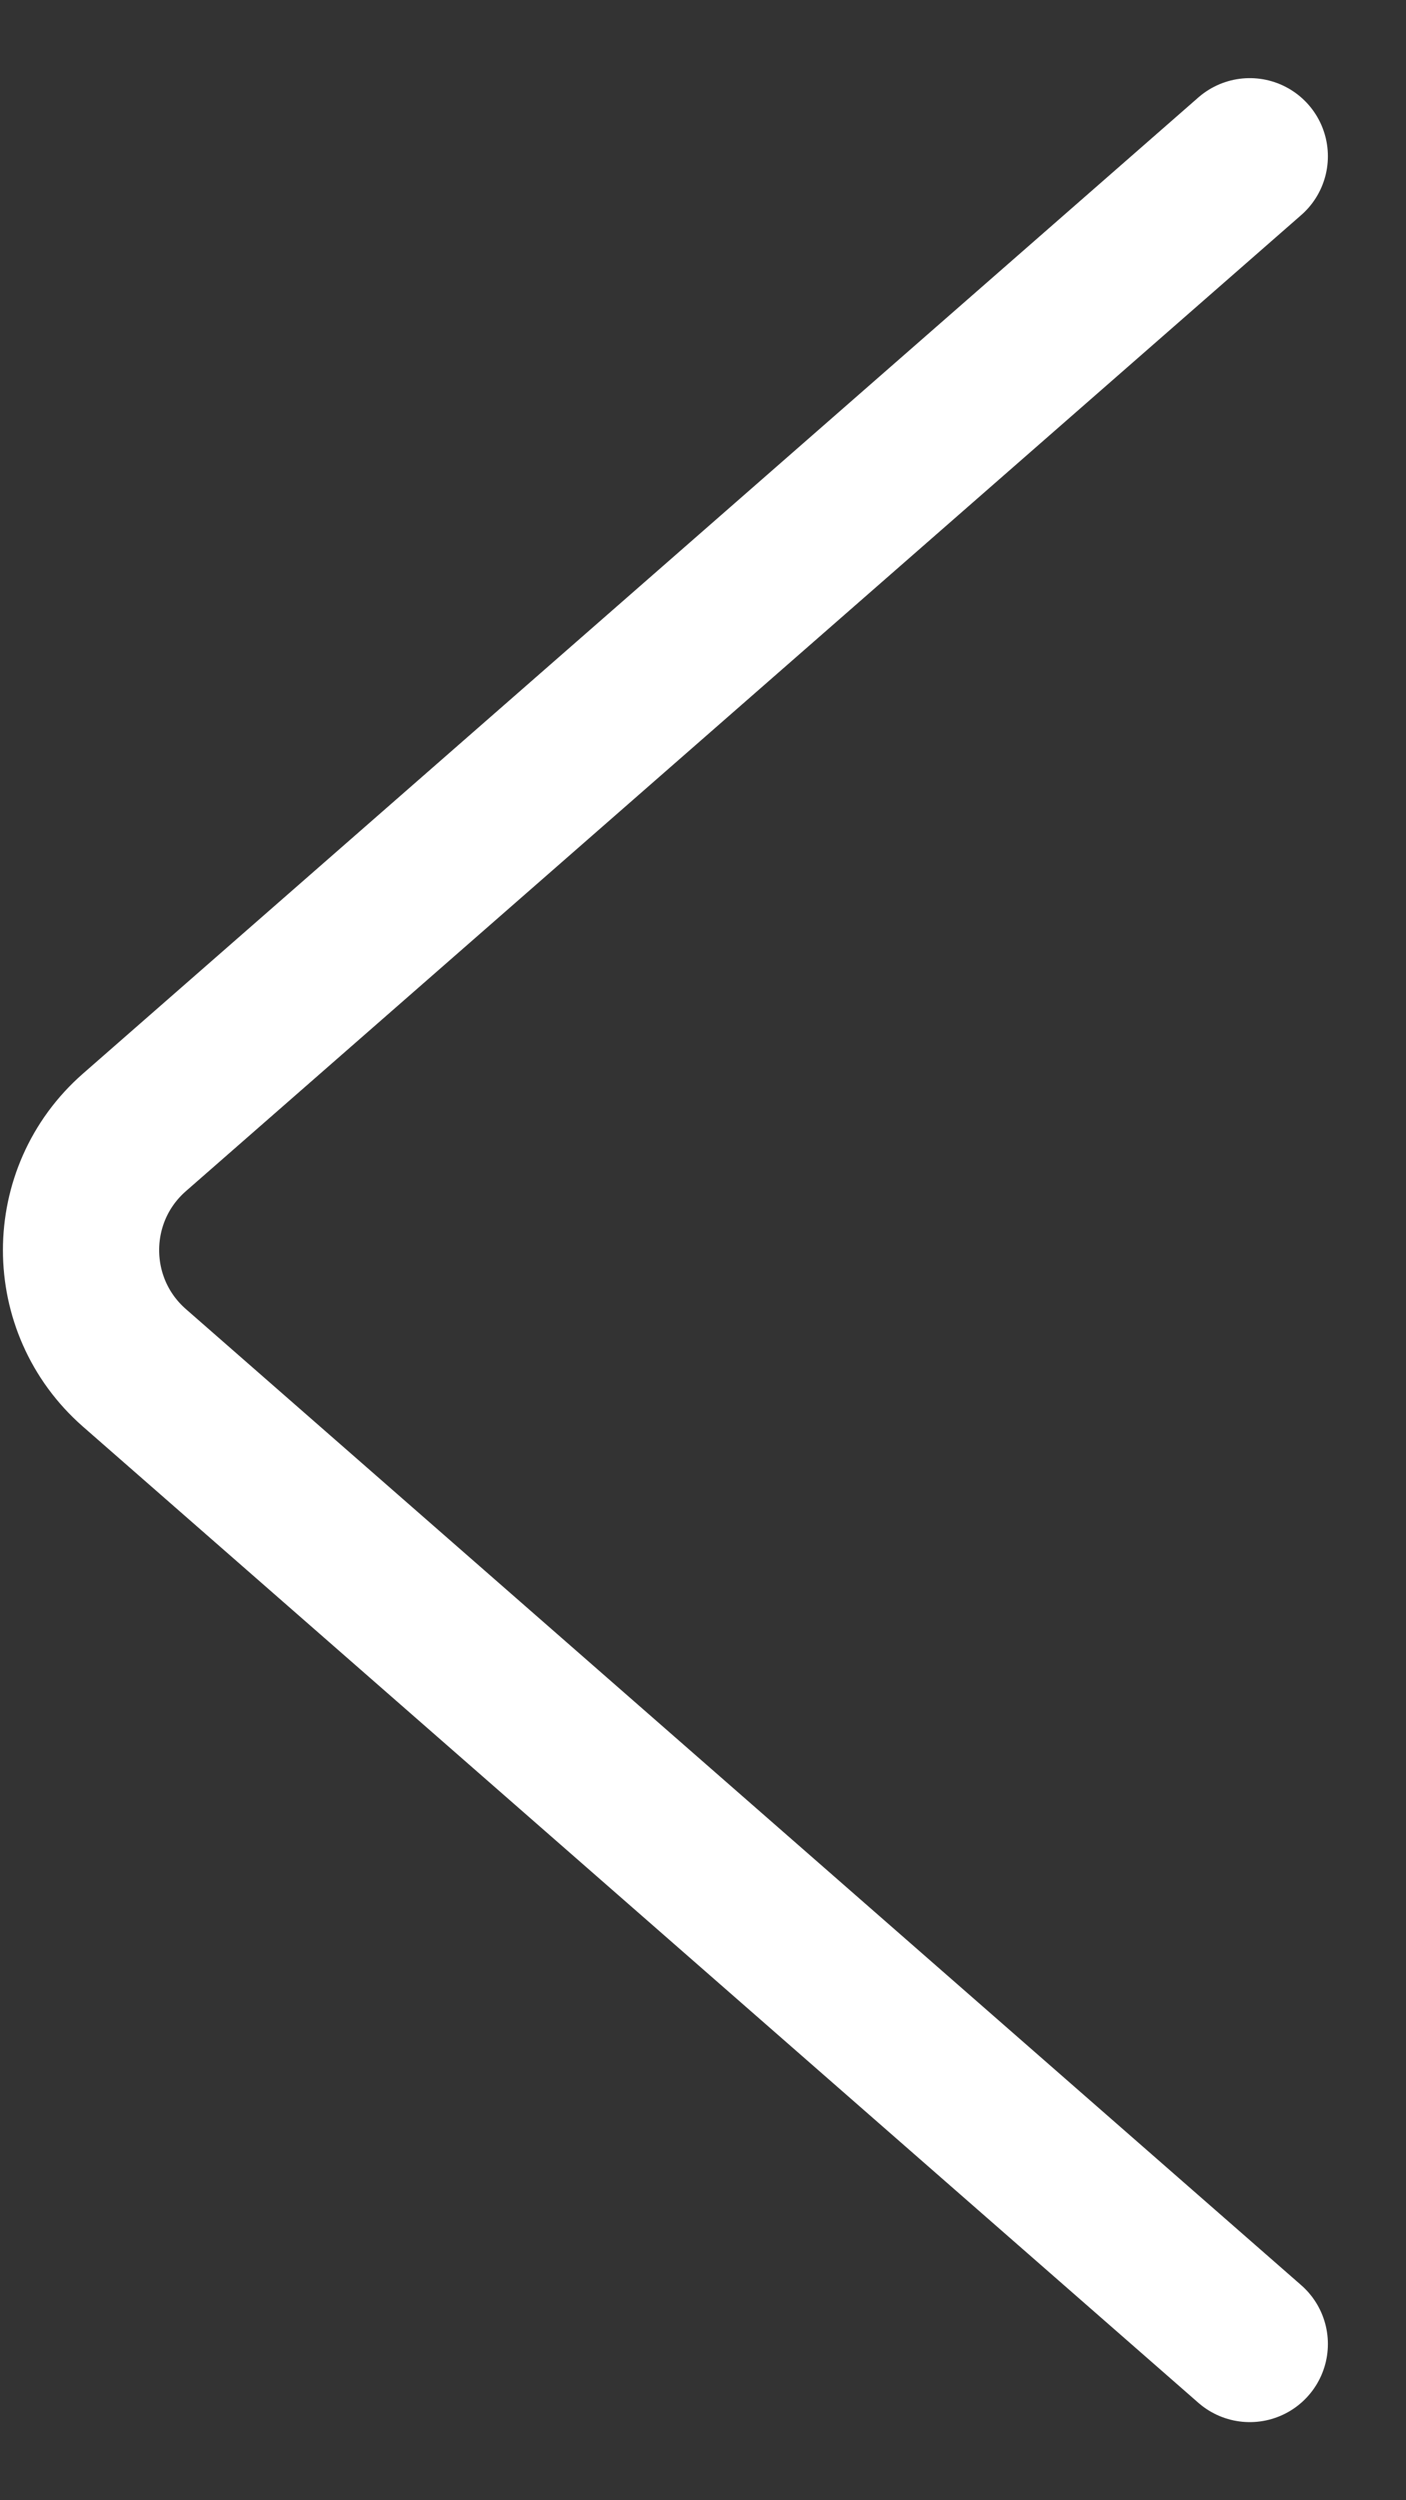 <svg width="9" height="16" viewBox="0 0 9 16" fill="none"
    xmlns="http://www.w3.org/2000/svg">
    <rect x="0" y="0" width="9" height="16" fill="#333333" stroke="none"/>
    <path d="M8 1L0.86 7.247C0.405 7.646 0.405 8.354 0.86 8.753L8 15" stroke="white" stroke-linecap="round" stroke-linejoin="round"/>
</svg>
